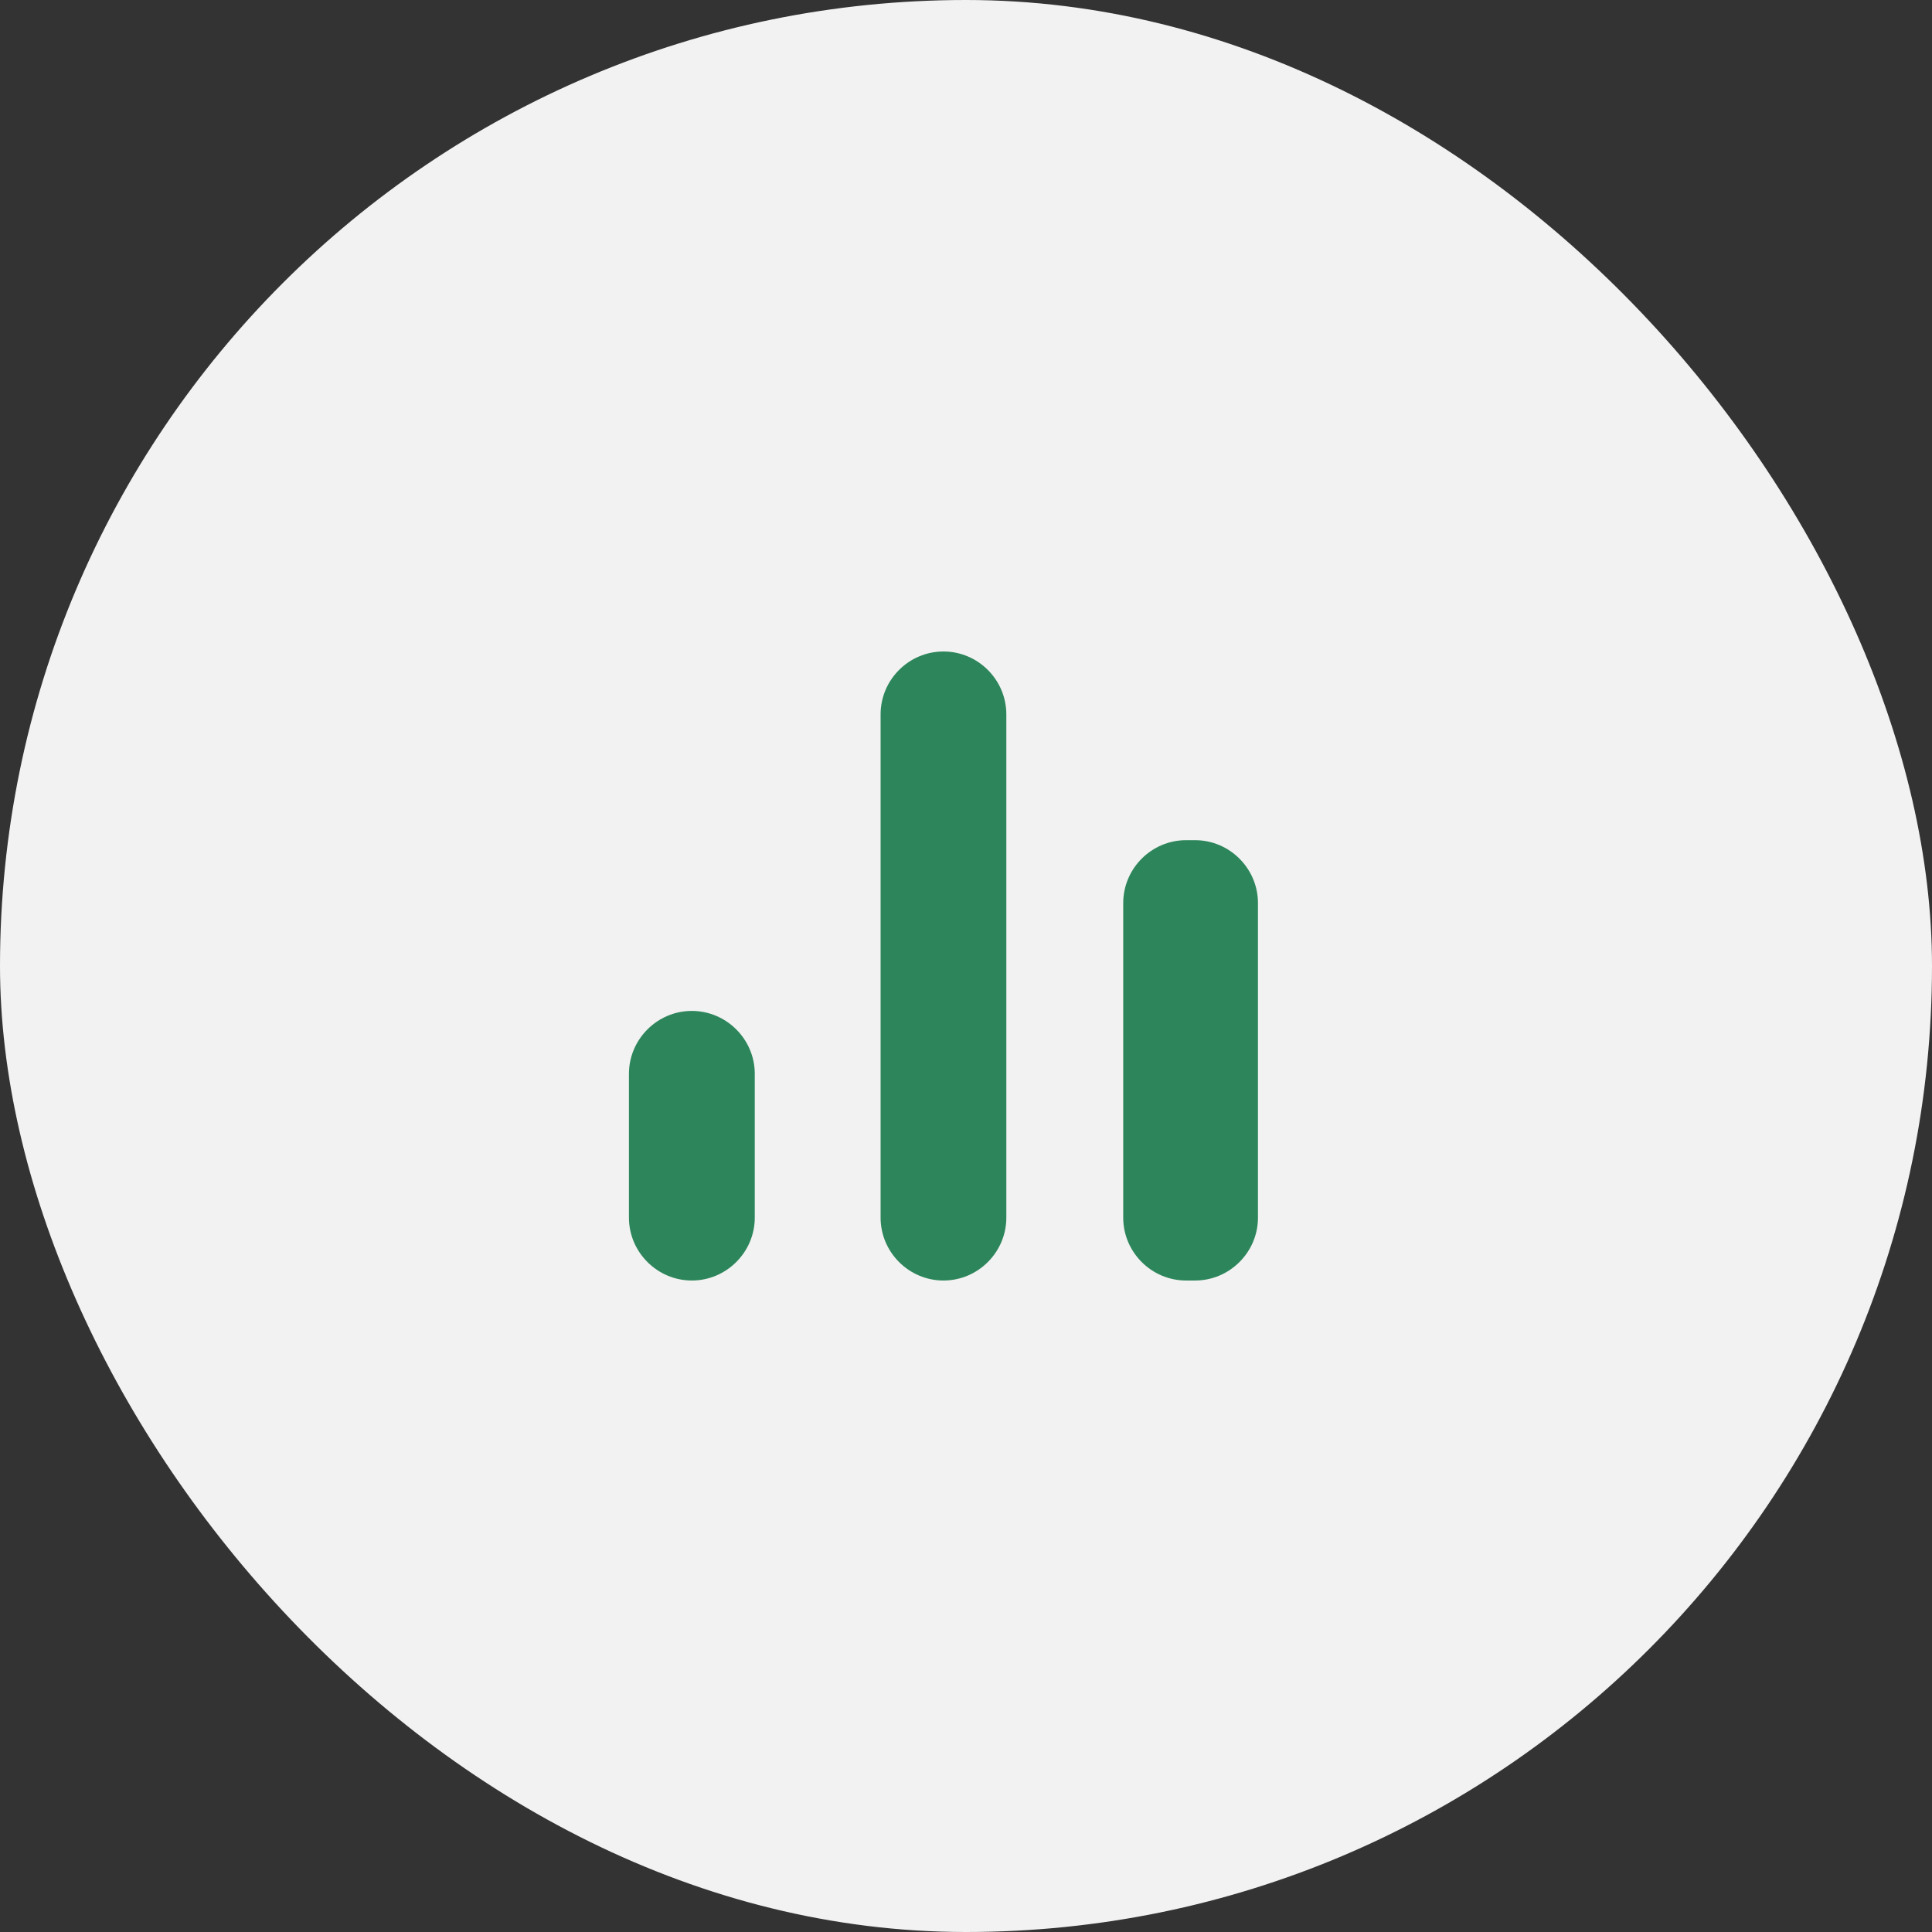 <svg width="24" height="24" viewBox="0 0 24 24" fill="none" xmlns="http://www.w3.org/2000/svg">
<rect x="0" y="0" width="24" height="24" fill="#333333" stroke="none"/>
<rect width="24" height="24" rx="12" fill="#F2F2F2"/>
<path d="M14.846 10.437H14.734C14.304 10.437 13.953 10.789 13.953 11.219V15.126C13.953 15.555 14.304 15.907 14.734 15.907H14.846C15.275 15.907 15.627 15.555 15.627 15.126V11.219C15.627 10.789 15.275 10.437 14.846 10.437ZM11.72 8.093C11.29 8.093 10.939 8.445 10.939 8.874V15.126C10.939 15.555 11.29 15.907 11.72 15.907C12.15 15.907 12.501 15.555 12.501 15.126V8.874C12.501 8.445 12.15 8.093 11.72 8.093ZM8.594 12.558C8.165 12.558 7.813 12.91 7.813 13.339V15.126C7.813 15.555 8.165 15.907 8.594 15.907C9.024 15.907 9.376 15.555 9.376 15.126V13.339C9.376 12.91 9.024 12.558 8.594 12.558Z" fill="#2D865B"/>
</svg>
